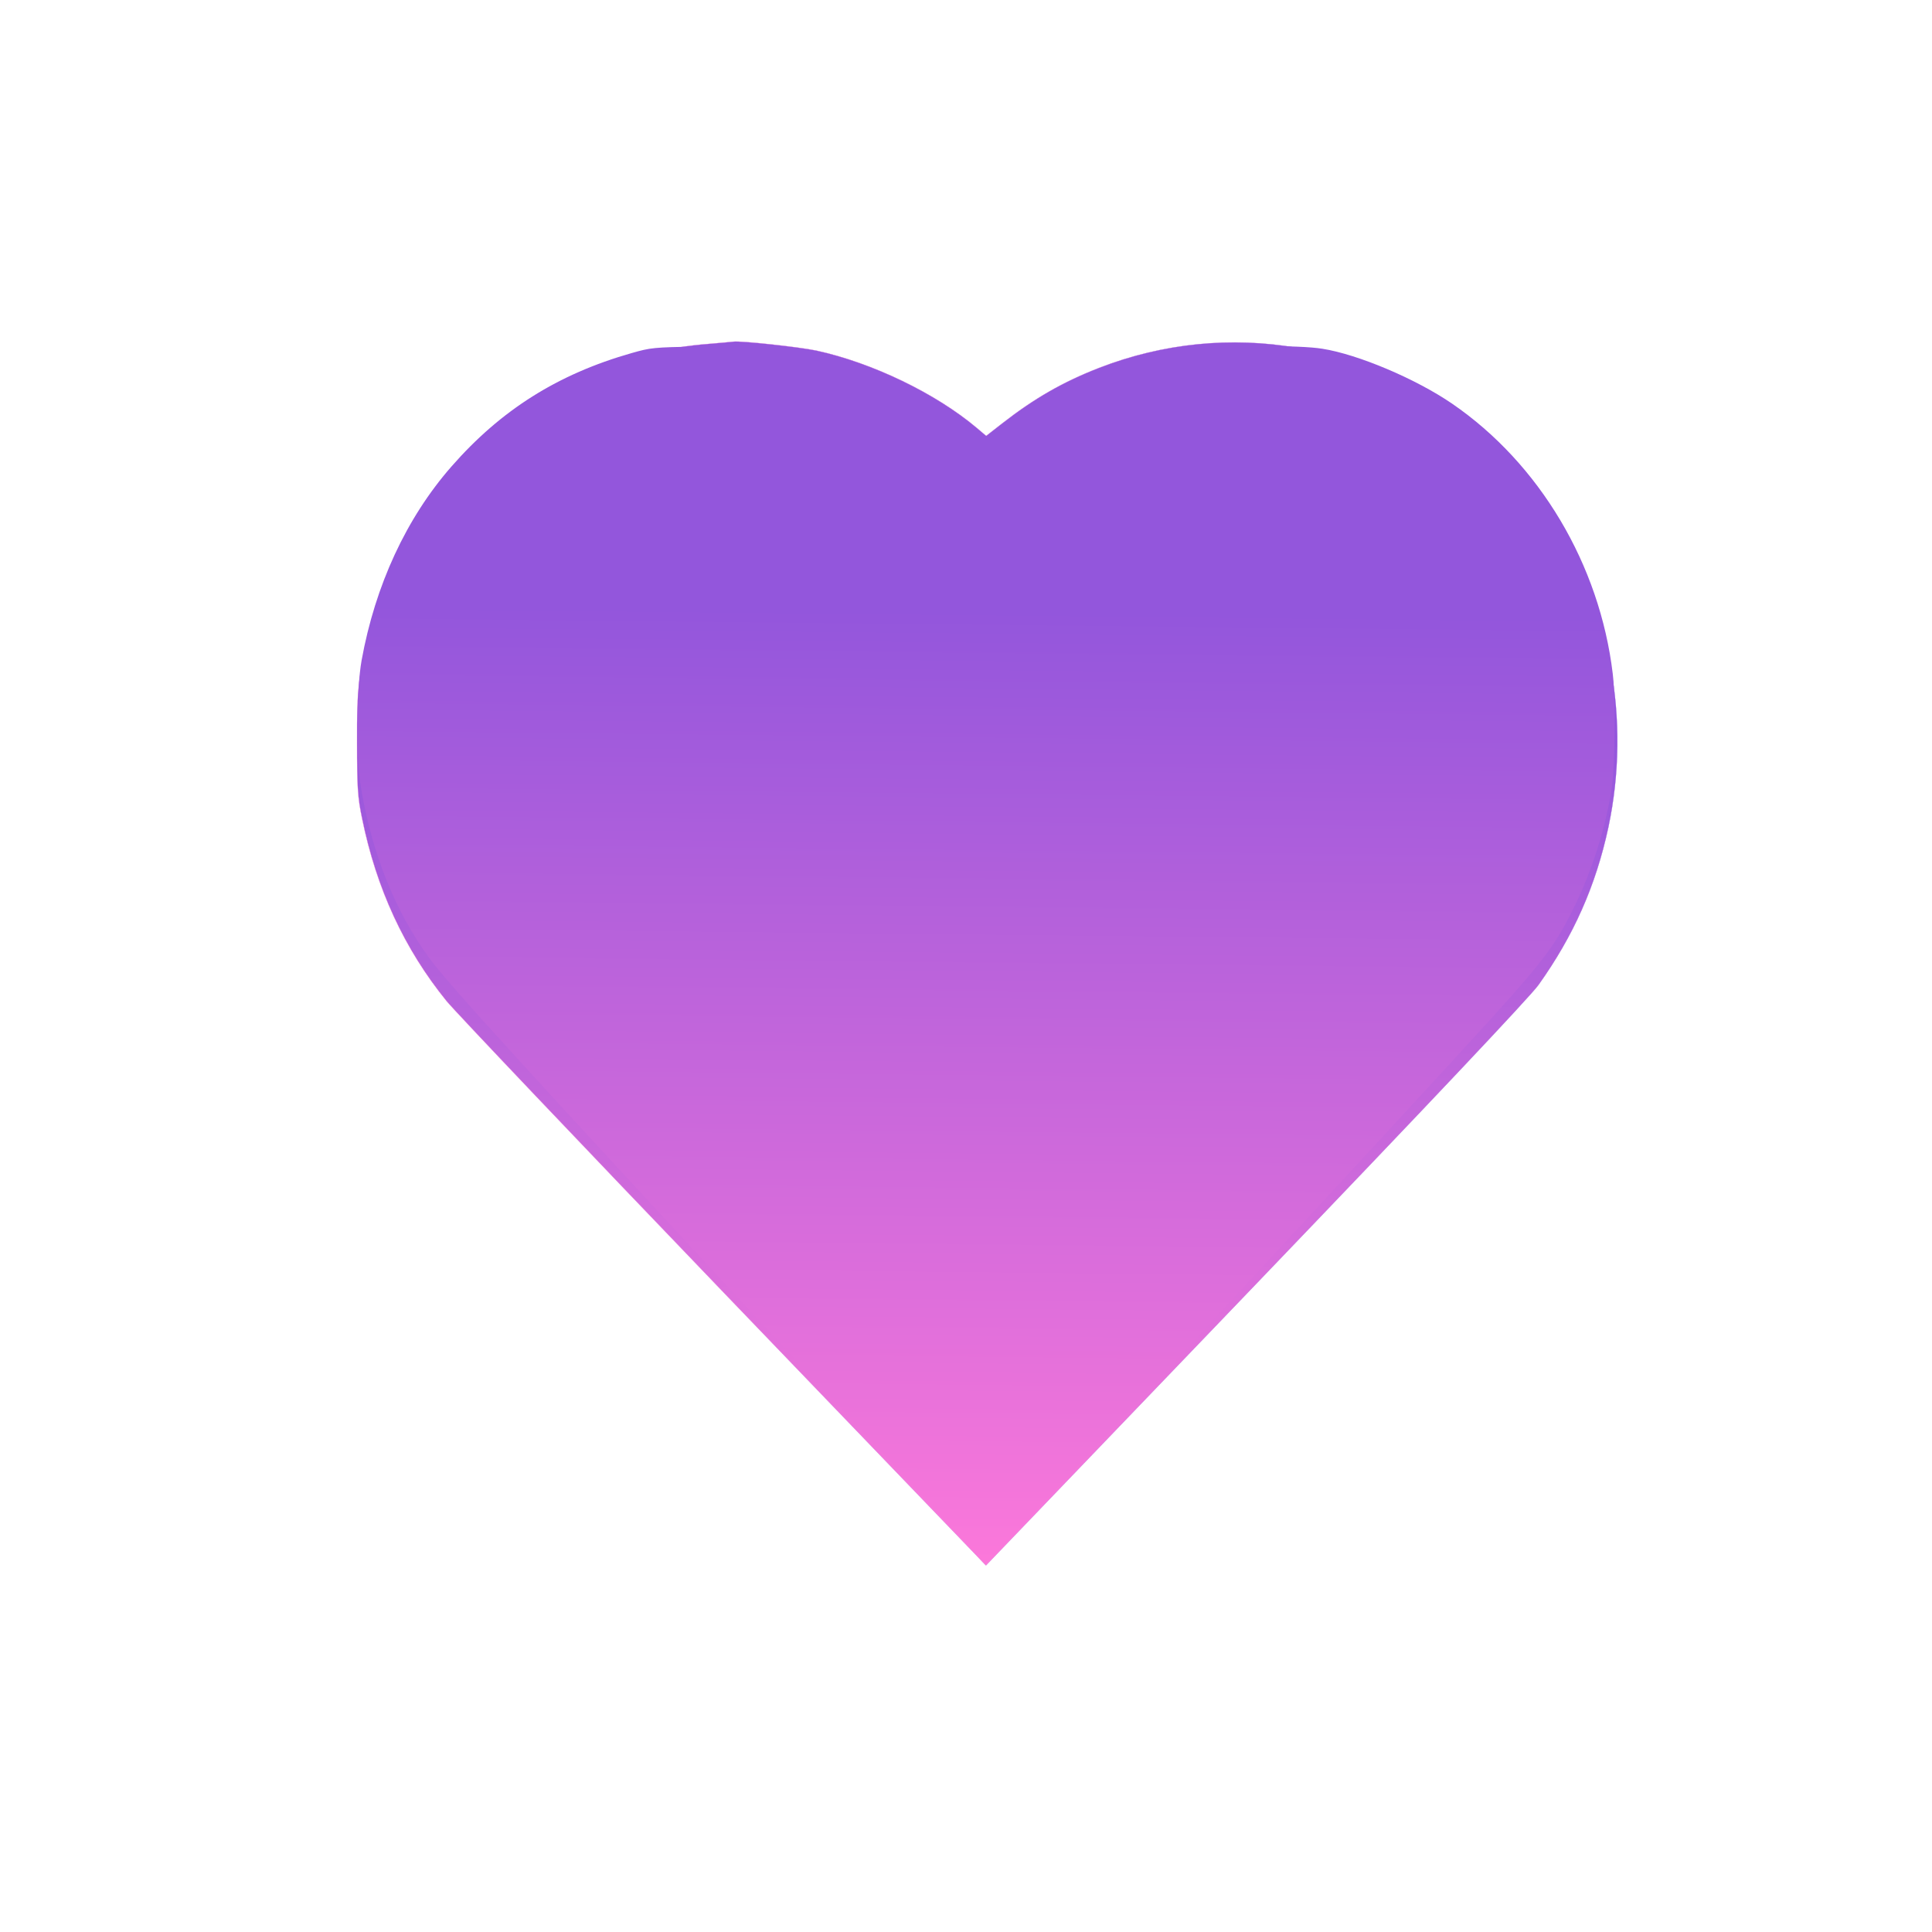 <?xml version="1.0" encoding="UTF-8" standalone="no"?>
<svg
   version="1.0"
   width="1280pt"
   height="1280pt"
   viewBox="0 0 1280 1280"
   preserveAspectRatio="xMidYMid meet"
   id="svg1"
   sodipodi:docname="heartpink.svg"
   inkscape:version="1.3.2 (091e20e, 2023-11-25, custom)"
   xmlns:inkscape="http://www.inkscape.org/namespaces/inkscape"
   xmlns:sodipodi="http://sodipodi.sourceforge.net/DTD/sodipodi-0.dtd"
   xmlns:xlink="http://www.w3.org/1999/xlink"
   xmlns="http://www.w3.org/2000/svg"
   xmlns:svg="http://www.w3.org/2000/svg">
  <defs
     id="defs1">
    <linearGradient
       id="linearGradient7"
       inkscape:collect="always">
      <stop
         style="stop-color:#ff79da;stop-opacity:1;"
         offset="0"
         id="stop6" />
      <stop
         style="stop-color:#9356dc;stop-opacity:1;"
         offset="1"
         id="stop7" />
    </linearGradient>
    <linearGradient
       id="linearGradient8"
       inkscape:collect="always">
      <stop
         style="stop-color:#ff79da;stop-opacity:1;"
         offset="0"
         id="stop9" />
      <stop
         style="stop-color:#9356dc;stop-opacity:1;"
         offset="1"
         id="stop8" />
    </linearGradient>
    <linearGradient
       id="linearGradient5"
       inkscape:collect="always">
      <stop
         style="stop-color:#ff79da;stop-opacity:1;"
         offset="0"
         id="stop5" />
      <stop
         style="stop-color:#9356dc;stop-opacity:1;"
         offset="1"
         id="stop4" />
    </linearGradient>
    <inkscape:perspective
       sodipodi:type="inkscape:persp3d"
       inkscape:vp_x="0 : 640 : 1"
       inkscape:vp_y="0 : 1000 : 0"
       inkscape:vp_z="1280 : 640 : 1"
       inkscape:persp3d-origin="640 : 426.66667 : 1"
       id="perspective3" />
    <linearGradient
       inkscape:collect="always"
       xlink:href="#linearGradient7"
       id="linearGradient3"
       x1="6410.416"
       y1="3702.087"
       x2="6400.653"
       y2="9020.952"
       gradientUnits="userSpaceOnUse" />
    <linearGradient
       inkscape:collect="always"
       xlink:href="#linearGradient5"
       id="linearGradient4"
       gradientUnits="userSpaceOnUse"
       x1="6394.294"
       y1="3720.35"
       x2="6416.615"
       y2="7344.583" />
    <linearGradient
       inkscape:collect="always"
       xlink:href="#linearGradient8"
       id="linearGradient9"
       x1="655.161"
       y1="1004.166"
       x2="661.129"
       y2="415.648"
       gradientUnits="userSpaceOnUse"
       gradientTransform="matrix(1.077,0,0,1.109,-50.94,-56.142)" />
    <linearGradient
       inkscape:collect="always"
       xlink:href="#linearGradient7"
       id="linearGradient6"
       x1="3545.922"
       y1="6372.2"
       x2="9265.147"
       y2="6372.2"
       gradientUnits="userSpaceOnUse" />
  </defs>
  <sodipodi:namedview
     id="namedview1"
     pagecolor="#ffffff"
     bordercolor="#000000"
     borderopacity="0.25"
     inkscape:showpageshadow="2"
     inkscape:pageopacity="0.0"
     inkscape:pagecheckerboard="0"
     inkscape:deskcolor="#d1d1d1"
     inkscape:document-units="pt"
     showgrid="false"
     inkscape:zoom="0.69199219"
     inkscape:cx="773.13011"
     inkscape:cy="759.40163"
     inkscape:window-width="1920"
     inkscape:window-height="1017"
     inkscape:window-x="-8"
     inkscape:window-y="352"
     inkscape:window-maximized="1"
     inkscape:current-layer="svg1" />
  <g
     transform="matrix(0.146,0,0,-0.152,-281.167,1600.27)"
     fill="#000000"
     stroke="none"
     id="g1"
     style="fill:url(#linearGradient3);fill-opacity:1;stroke:url(#linearGradient6)">
    <path
       d="m 5140,9029 c -714,-52 -1333,-554 -1531,-1241 -56,-195 -64,-255 -63,-498 0,-195 3,-239 23,-330 65,-306 192,-569 383,-795 42,-49 610,-623 1262,-1275 L 6400,3705 7624,4930 c 778,779 1245,1254 1283,1305 159,214 260,432 317,686 104,470 9,962 -264,1363 -80,118 -217,268 -324,355 -485,396 -1138,504 -1724,285 -163,-61 -292,-132 -439,-242 l -72,-54 -43,35 c -185,150 -474,284 -728,337 -80,16 -341,43 -375,39 -5,-1 -57,-5 -115,-10 z m 460,-302 c 276,-65 499,-186 712,-387 l 93,-87 97,93 c 207,198 440,323 718,386 91,20 132,23 305,23 223,0 292,-10 474,-71 428,-142 773,-487 915,-914 54,-164 67,-239 73,-425 4,-143 2,-189 -15,-290 -37,-215 -111,-402 -233,-586 -55,-83 -193,-226 -1200,-1234 L 6400,4095 5289,5205 c -787,787 -1131,1138 -1182,1205 -151,198 -247,434 -282,690 -108,788 433,1516 1222,1645 138,23 418,13 553,-18 z"
       id="path1"
       style="fill:url(#linearGradient4);fill-opacity:1;fill-rule:evenodd;stroke:url(#linearGradient6)" />
  </g>
  <path
     style="display:inline;fill:#000000;fill-rule:evenodd;stroke-width:1.445"
     d="M 800.587,1230.961 C 763.629,1192.319 702.501,1128.422 664.747,1088.969 541.614,960.289 462.441,876.542 437.884,848.998 401.478,808.165 377.834,755.271 369.055,695.022 365.742,672.284 365.786,630.385 369.147,608.554 388.117,485.32 473.287,390.848 591.047,362.418 c 13.23,-3.194 19.348,-3.752 47.764,-4.359 37.245,-0.795 61.821,1.451 82.986,7.584 51.298,14.866 88.867,37.243 130.213,77.558 8.81,8.591 16.625,15.619 17.367,15.619 0.742,0 8.165,-6.88 16.496,-15.289 41.311,-41.696 81.208,-65.143 135.814,-79.817 l 19.509,-5.243 44.076,-0.043 c 49.549,-0.048 54.203,0.554 85.971,11.116 86.123,28.634 152.67,95.015 182.636,182.18 12.038,35.016 16.064,61.43 16.073,105.444 0.01,27.27 -2.172,45.005 -8.817,71.817 -9.613,38.783 -29.637,80.916 -50.168,105.56 -21.663,26.001 -65.896,72.734 -352.557,372.475 -49.598,51.861 -90.279,94.271 -90.402,94.245 -0.123,-0.026 -30.463,-31.664 -67.421,-70.306 z"
     id="path2"
     transform="scale(0.75)" />
  <path
     style="display:inline;fill:url(#linearGradient9);fill-rule:evenodd;stroke-width:1.221"
     d="M 646.162,1029.446 C 642.634,1025.467 597.8,977.036 546.532,921.821 350.07,710.238 297.538,652.697 284.316,634.601 c -22.623,-30.96 -38,-69.443 -45.263,-113.275 -3.217,-19.416 -2.933,-64.808 0.525,-83.865 9.028,-49.754 29.637,-94.229 59.455,-128.305 32.889,-37.586 70.542,-61.307 119.403,-75.224 12.775,-3.638 14.302,-3.789 44.326,-4.372 42.859,-0.833 58.715,1.465 88.198,12.781 32.09,12.317 56.209,28.561 88.013,59.278 7.513,7.256 14.456,13.193 15.429,13.193 0.973,0 7.815,-6.047 15.206,-13.439 24.555,-24.556 40.666,-36.824 64.556,-49.157 14.893,-7.688 27.563,-12.591 48.061,-18.596 l 14.985,-4.39 33.728,0.007 c 23.448,0.005 37.21,0.557 45.154,1.812 23.684,3.741 62.056,19.985 85.998,36.406 57.927,39.729 97.72,106.608 106.387,178.799 1.911,15.918 1.576,60.417 -0.564,75.072 -3.721,25.476 -12.575,53.985 -24.258,78.109 -12.274,25.345 -19.925,35.751 -54.283,73.831 -39.279,43.534 -335.443,363.415 -336.469,363.415 -0.178,0 -3.211,-3.256 -6.74,-7.235 z"
     id="path3" />
</svg>

